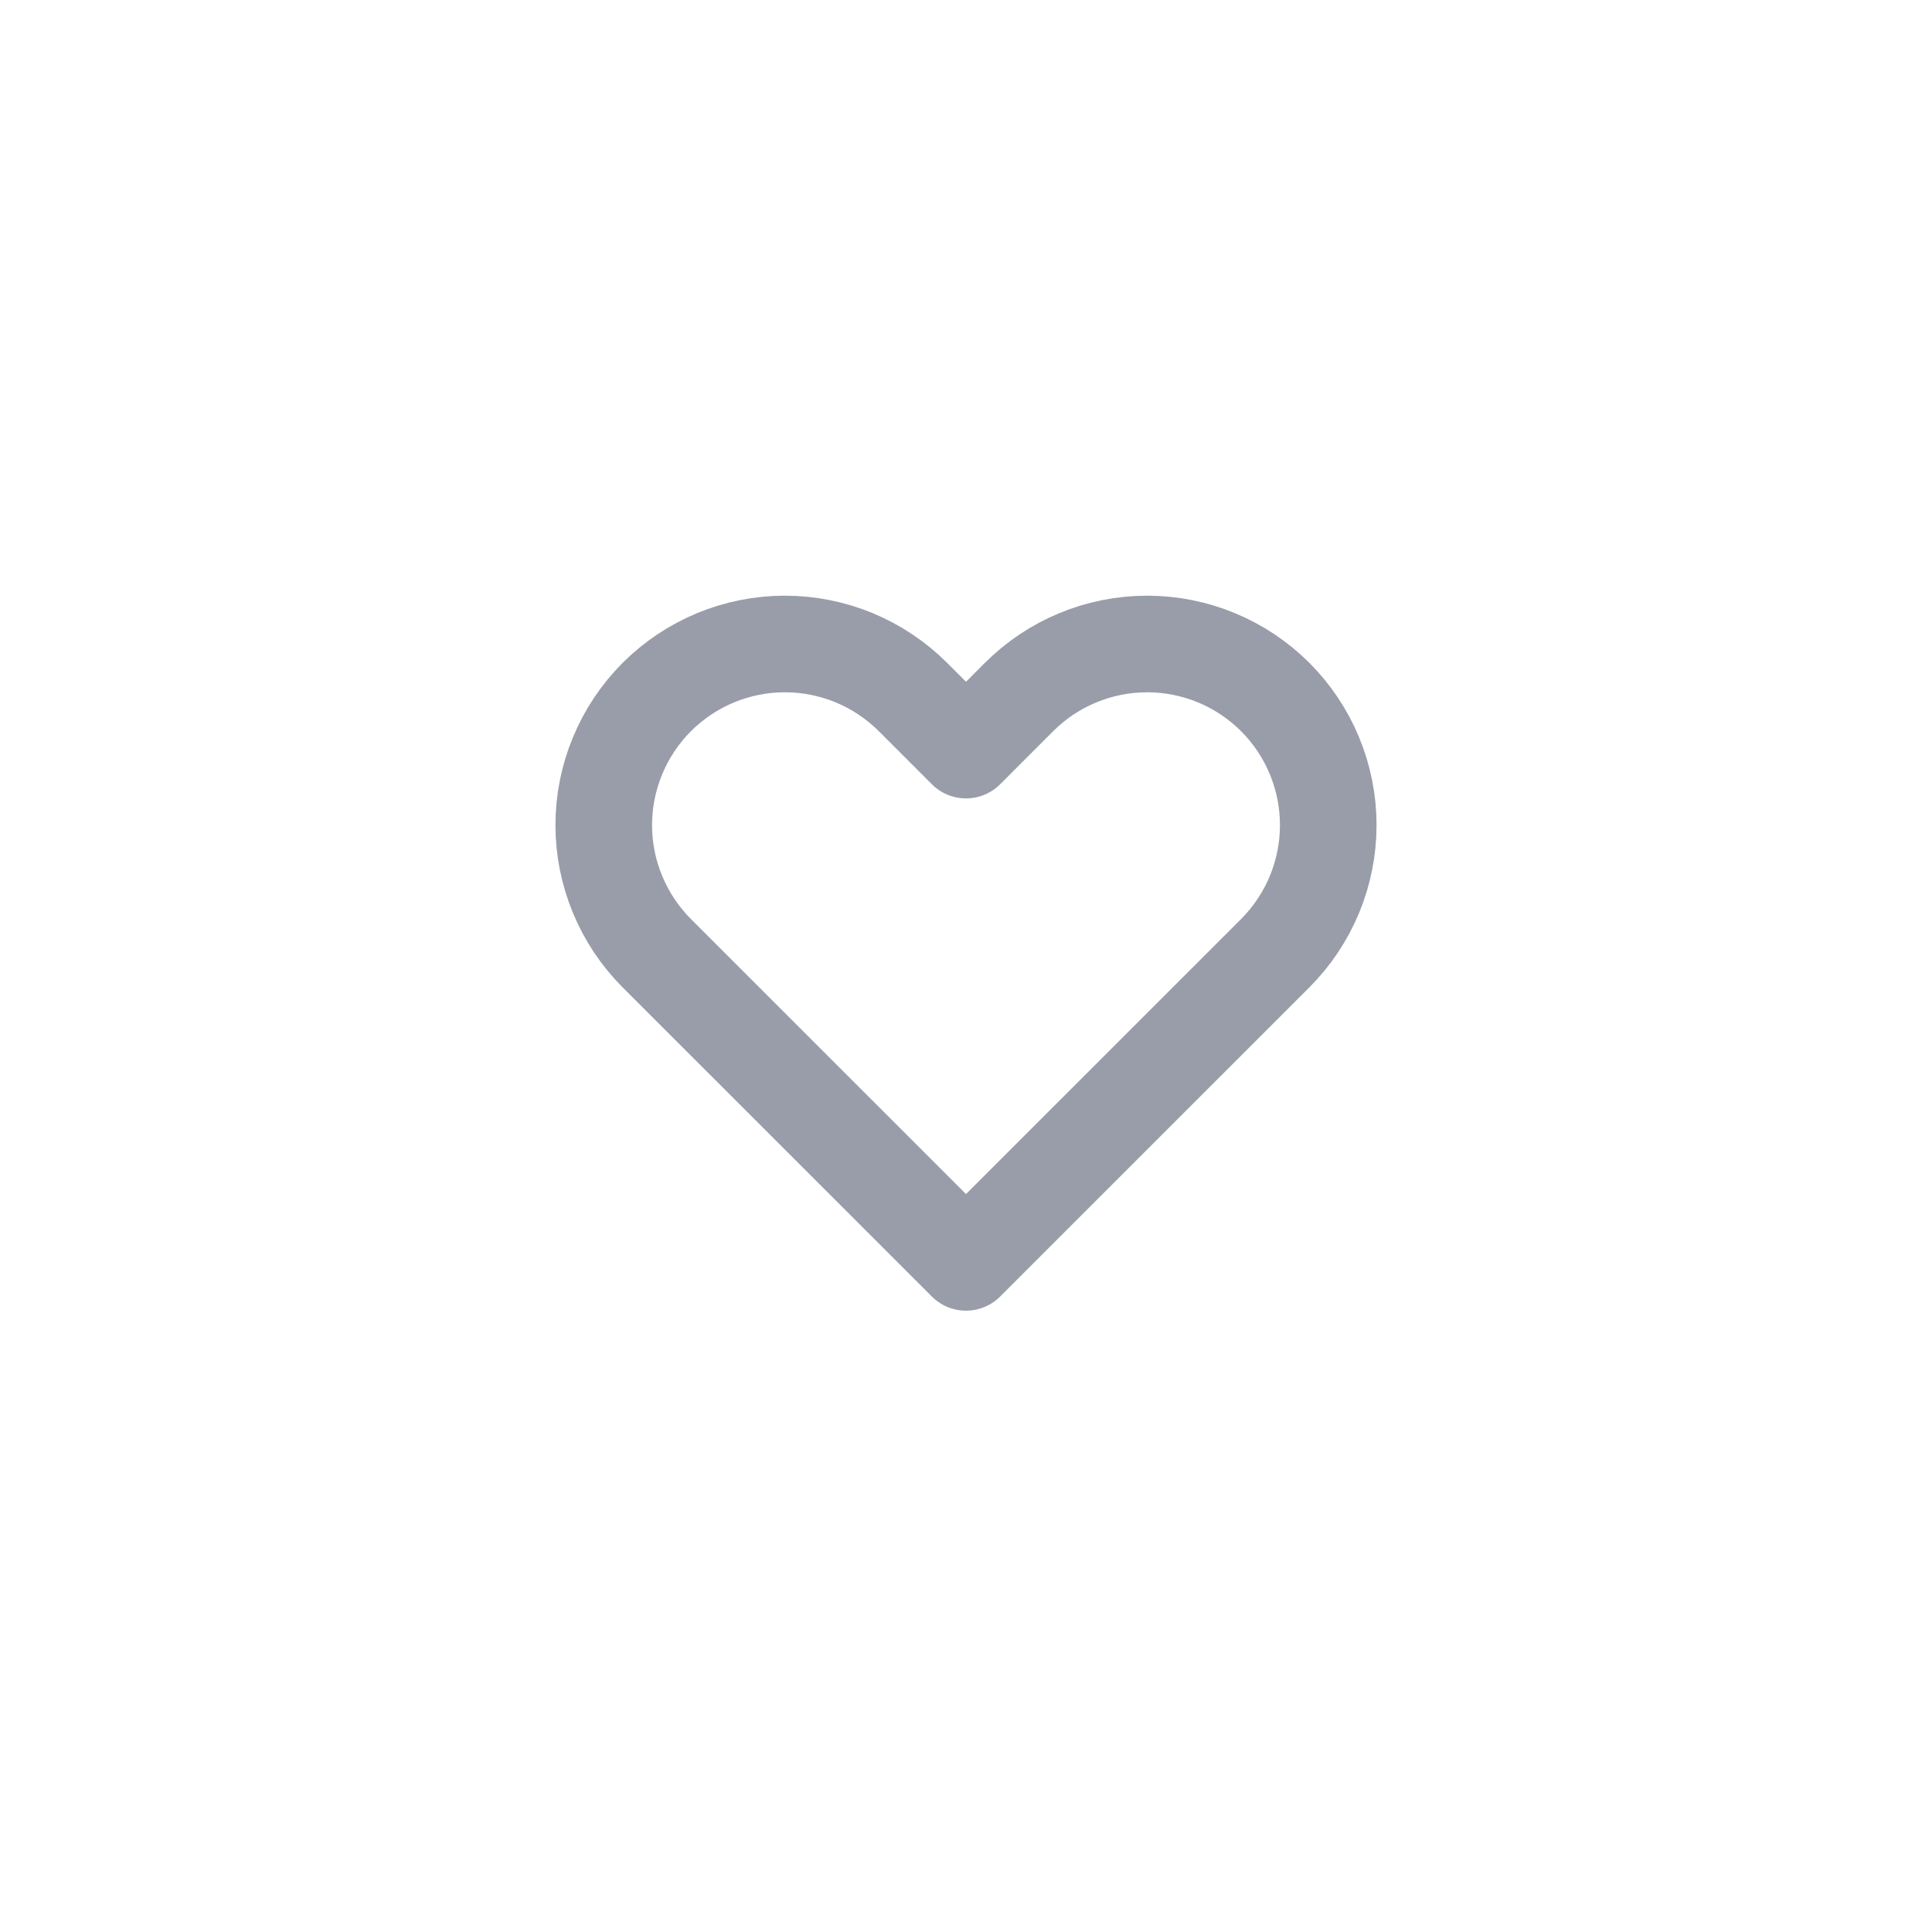 <svg width="40" height="40" viewBox="0 0 40 40" fill="none" xmlns="http://www.w3.org/2000/svg">
<g opacity="0.4">
<path d="M13.598 14.431C13.25 14.78 12.974 15.193 12.786 15.648C12.597 16.103 12.5 16.591 12.5 17.083C12.5 17.576 12.597 18.063 12.786 18.518C12.974 18.973 13.25 19.387 13.598 19.735L20 26.136L26.402 19.735C27.105 19.031 27.5 18.078 27.5 17.083C27.5 16.088 27.105 15.135 26.402 14.431C25.698 13.728 24.745 13.333 23.75 13.333C22.756 13.333 21.802 13.728 21.098 14.431L20 15.53L18.902 14.431C18.553 14.083 18.14 13.807 17.685 13.618C17.23 13.43 16.742 13.333 16.25 13.333C15.758 13.333 15.27 13.43 14.815 13.618C14.36 13.807 13.947 14.083 13.598 14.431V14.431Z" stroke="#000929" stroke-width="2" stroke-linecap="round" stroke-linejoin="round"/>
</g>
</svg>
